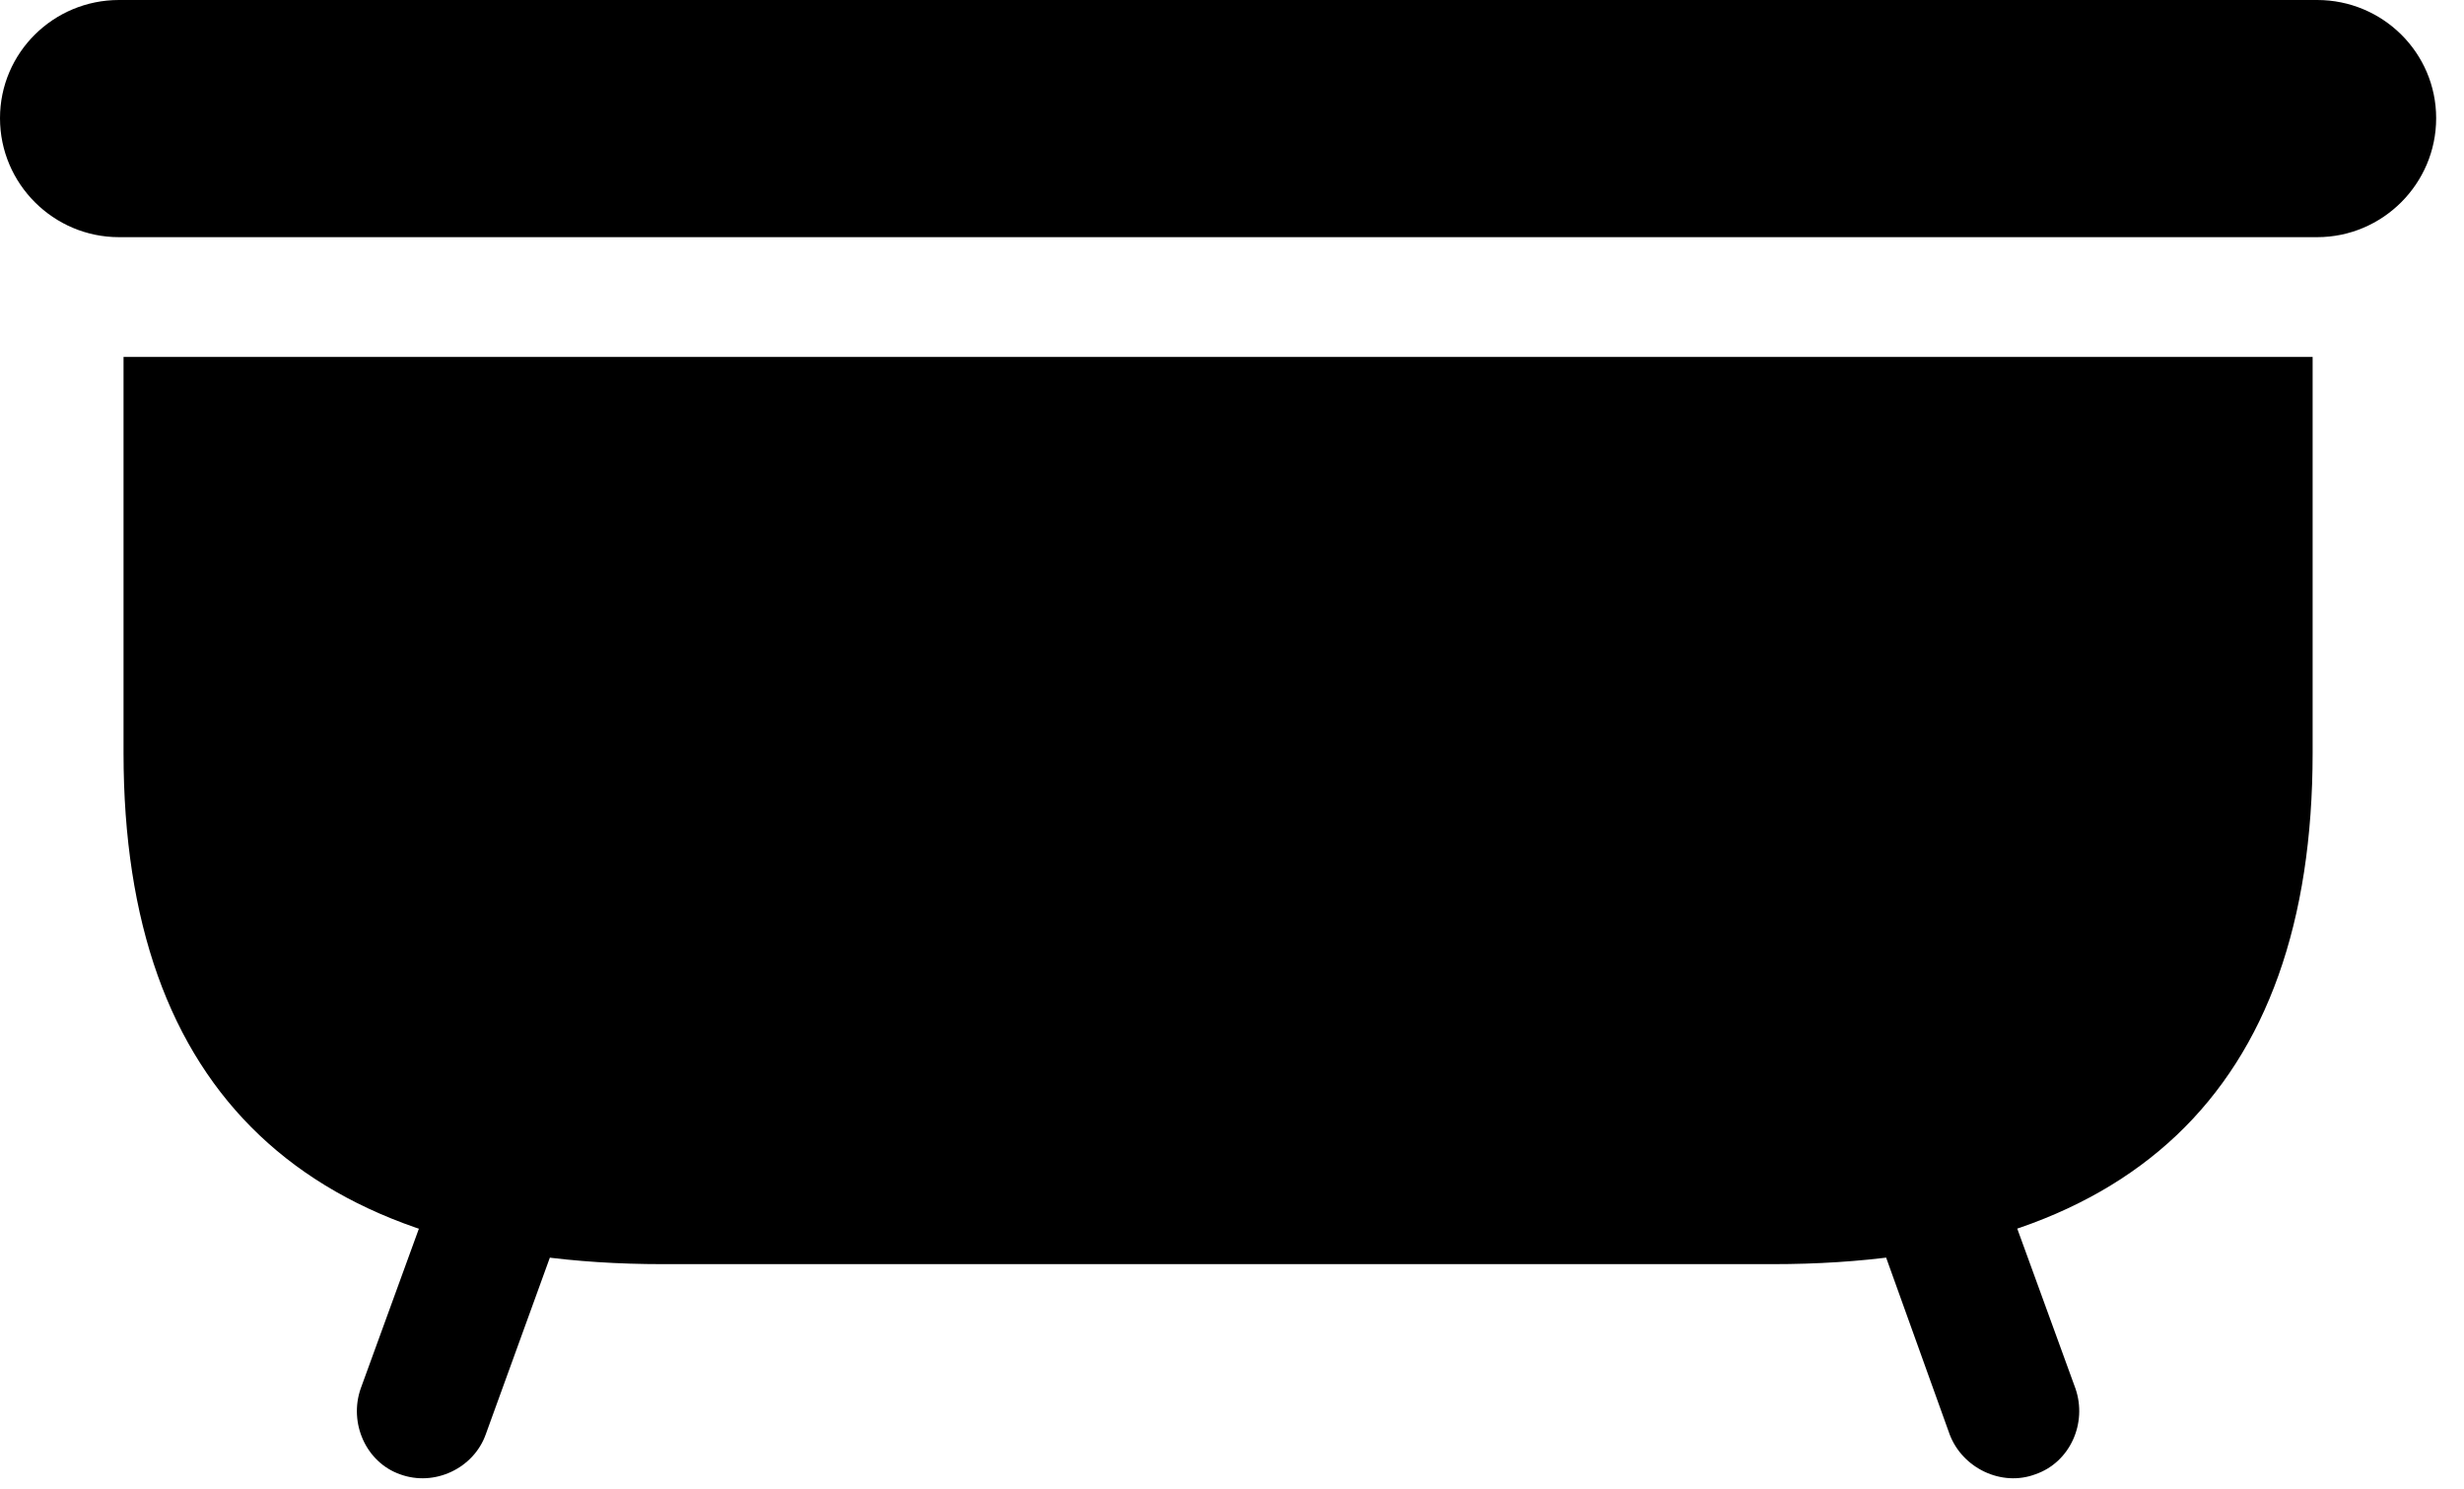 <svg version="1.1" xmlns="http://www.w3.org/2000/svg" xmlns:xlink="http://www.w3.org/1999/xlink" width="31.953" height="19.307" viewBox="0 0 31.953 19.307">
 <g>
  <rect height="19.307" opacity="0" width="31.953" x="0" y="0"/>
  <path d="M0 1.533C0 2.383 0.693 3.076 1.543 3.076L30.049 3.076C30.898 3.076 31.592 2.383 31.592 1.533C31.592 0.684 30.898 0 30.049 0L1.543 0C0.693 0 0 0.684 0 1.533ZM8.594 16.396L22.988 16.396C27.617 16.396 29.99 14.15 29.99 9.766L29.99 4.629L1.602 4.629L1.602 9.766C1.602 14.15 3.975 16.396 8.594 16.396ZM5.186 19.121C5.635 19.287 6.143 19.043 6.299 18.604L7.344 15.723L5.723 15.137L4.678 18.008C4.521 18.457 4.746 18.965 5.186 19.121ZM26.396 19.121C26.846 18.965 27.07 18.457 26.914 18.008L25.869 15.137L24.248 15.723L25.283 18.604C25.449 19.043 25.957 19.287 26.396 19.121Z" fill="currentColor"/>
 </g>
</svg>
